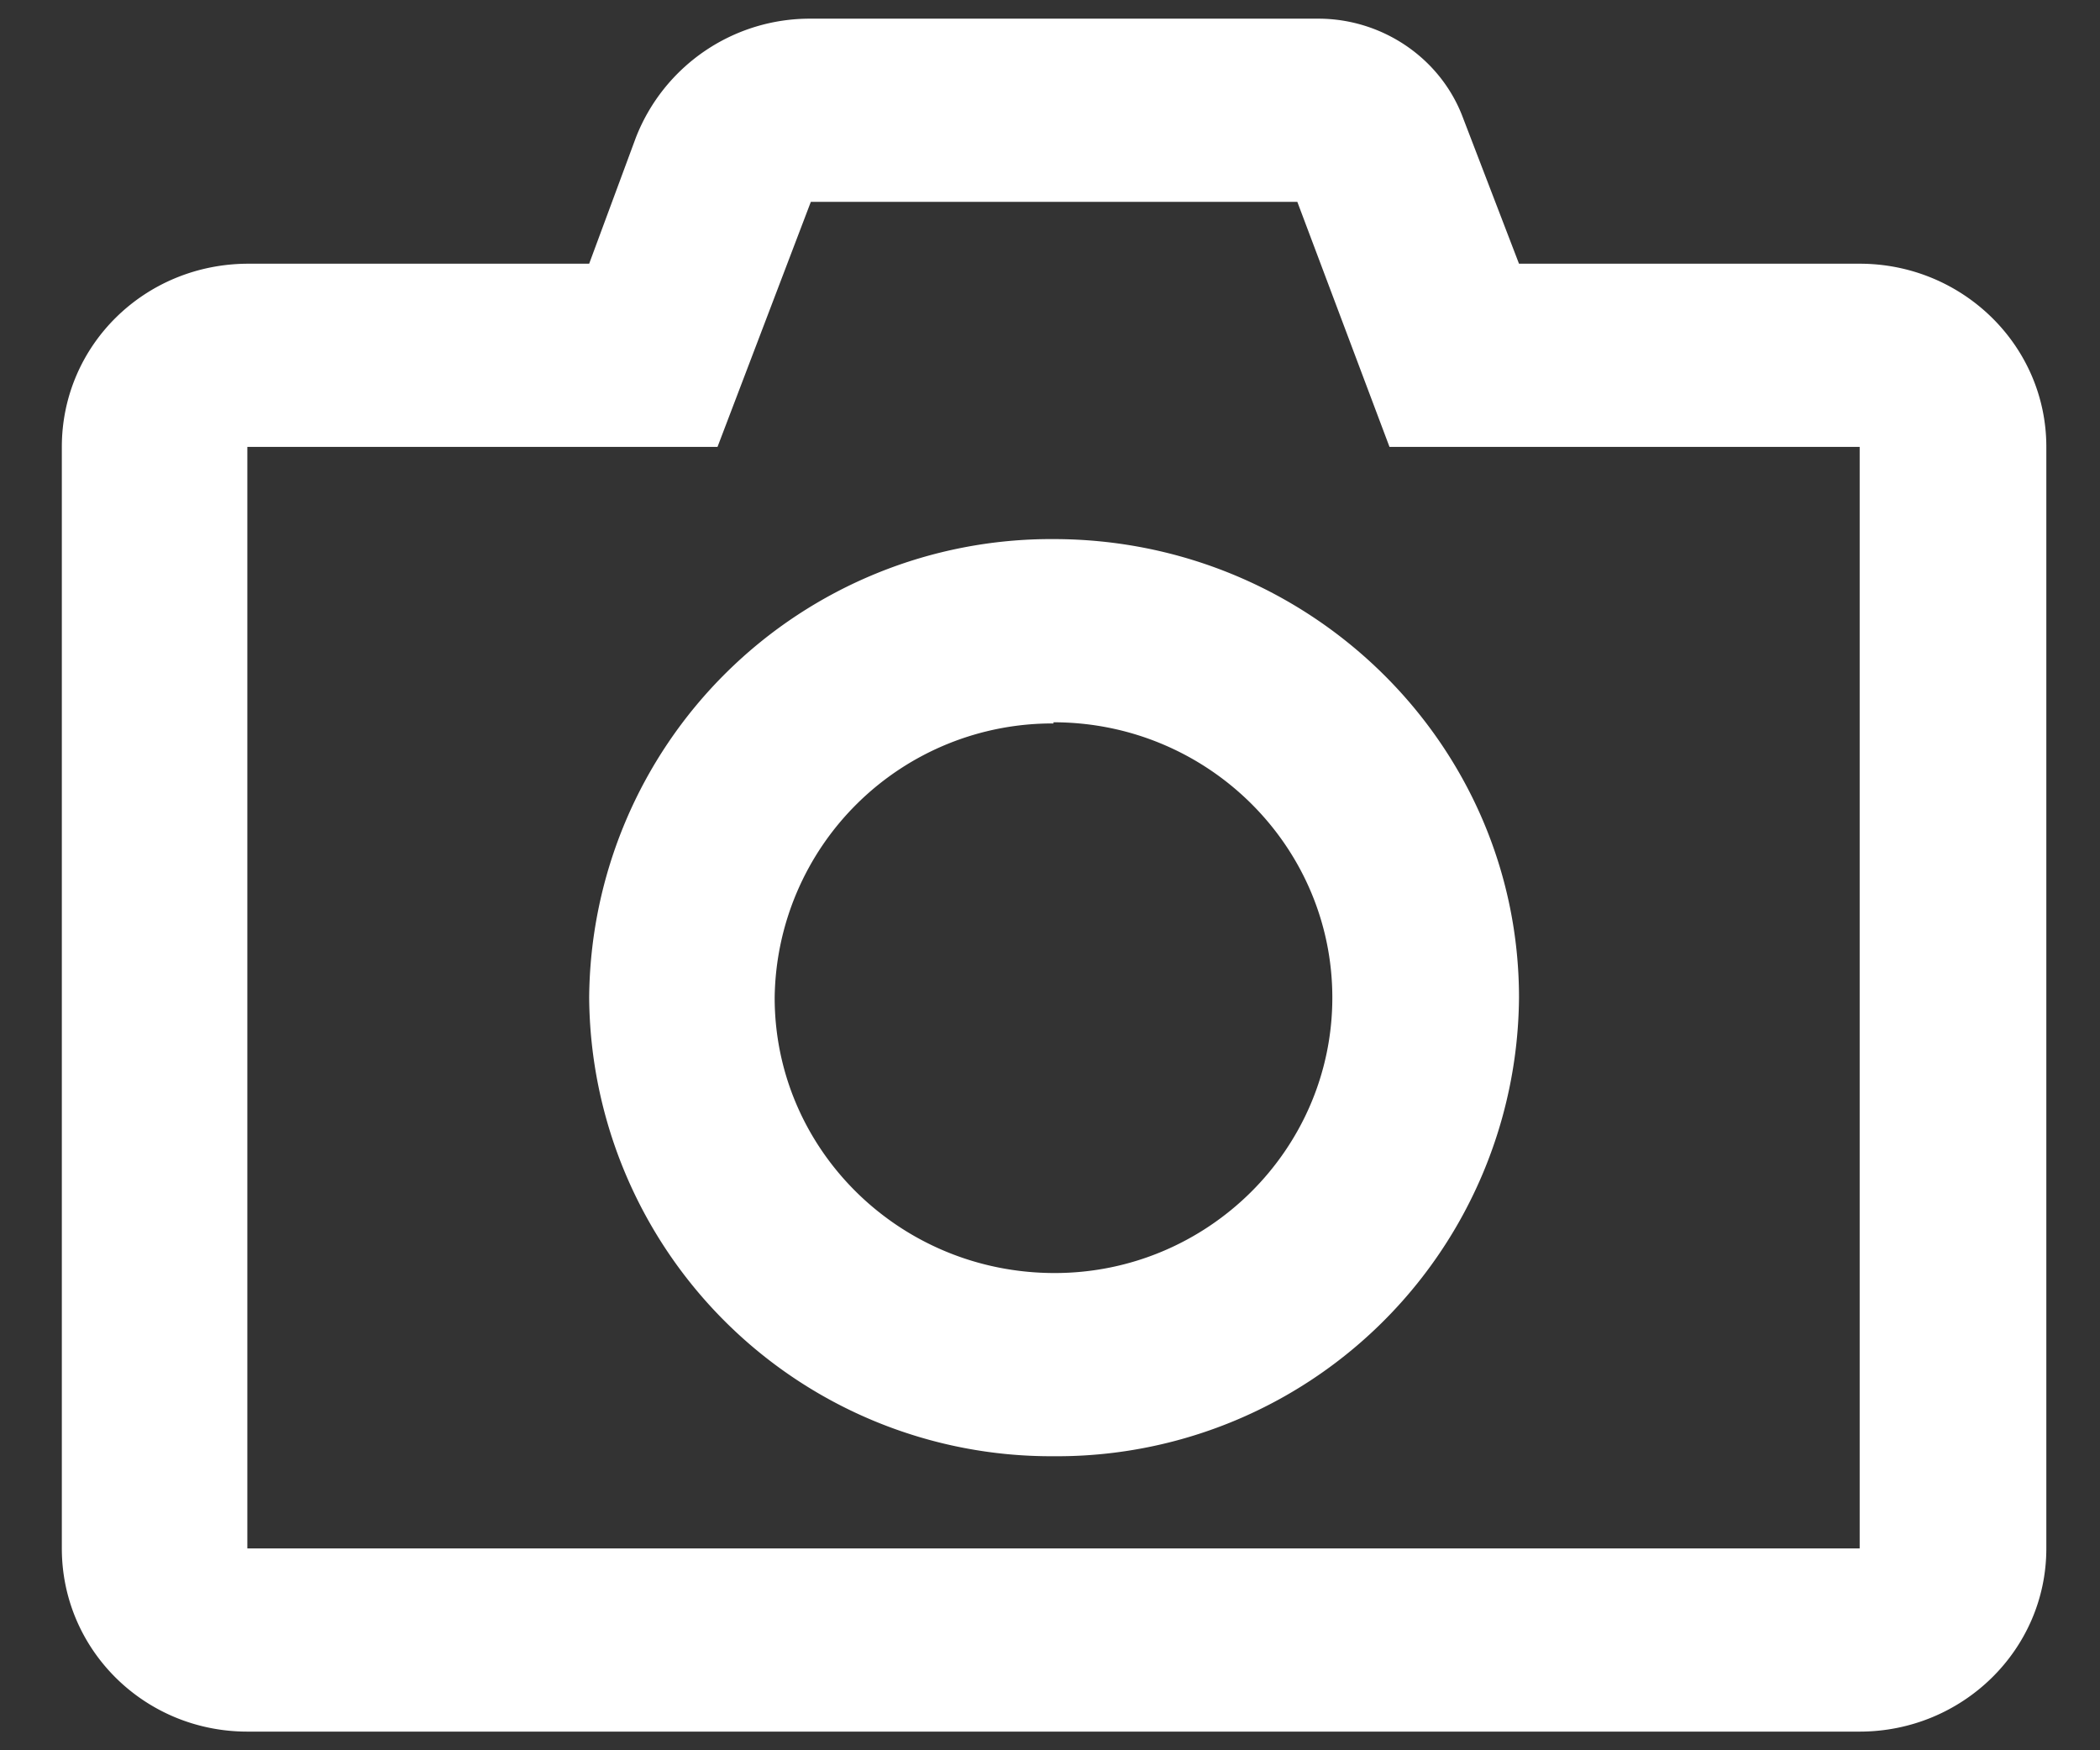 <svg xmlns="http://www.w3.org/2000/svg" xmlns:xlink="http://www.w3.org/1999/xlink" width="18" height="15" viewBox="0 0 18 15"><rect x="0" y="0" width="18" height="15" fill="#333333" stroke="none"/><defs><path id="ylmwa" d="M763.03 210.2a2.38 2.38 0 0 0-2.39 2.35c0 1.3 1.07 2.36 2.4 2.36 1.31 0 2.38-1.06 2.38-2.36 0-1.3-1.07-2.36-2.39-2.36zm0 6.28a3.96 3.96 0 0 1-3.98-3.93 3.96 3.96 0 0 1 3.98-3.93c2.2 0 3.99 1.76 3.99 3.93a3.96 3.96 0 0 1-3.99 3.93zm3.51-11.47l.48 1.25h2.92c.88 0 1.6.7 1.6 1.57v9.44c0 .87-.72 1.57-1.6 1.57h-13.82c-.88 0-1.59-.7-1.59-1.57v-9.44c0-.87.71-1.57 1.6-1.57h2.92l.4-1.08a1.6 1.6 0 0 1 1.5-1.02h4.35c.55 0 1.05.34 1.24.85zm-1.42.72h-4.17l-.8 2.1h-4.03v9.44h13.82v-9.44h-4.03z"/></defs><g><g transform="translate(-754 -204)"><use fill="#fff" xlink:href="#ylmwa"/></g></g></svg>